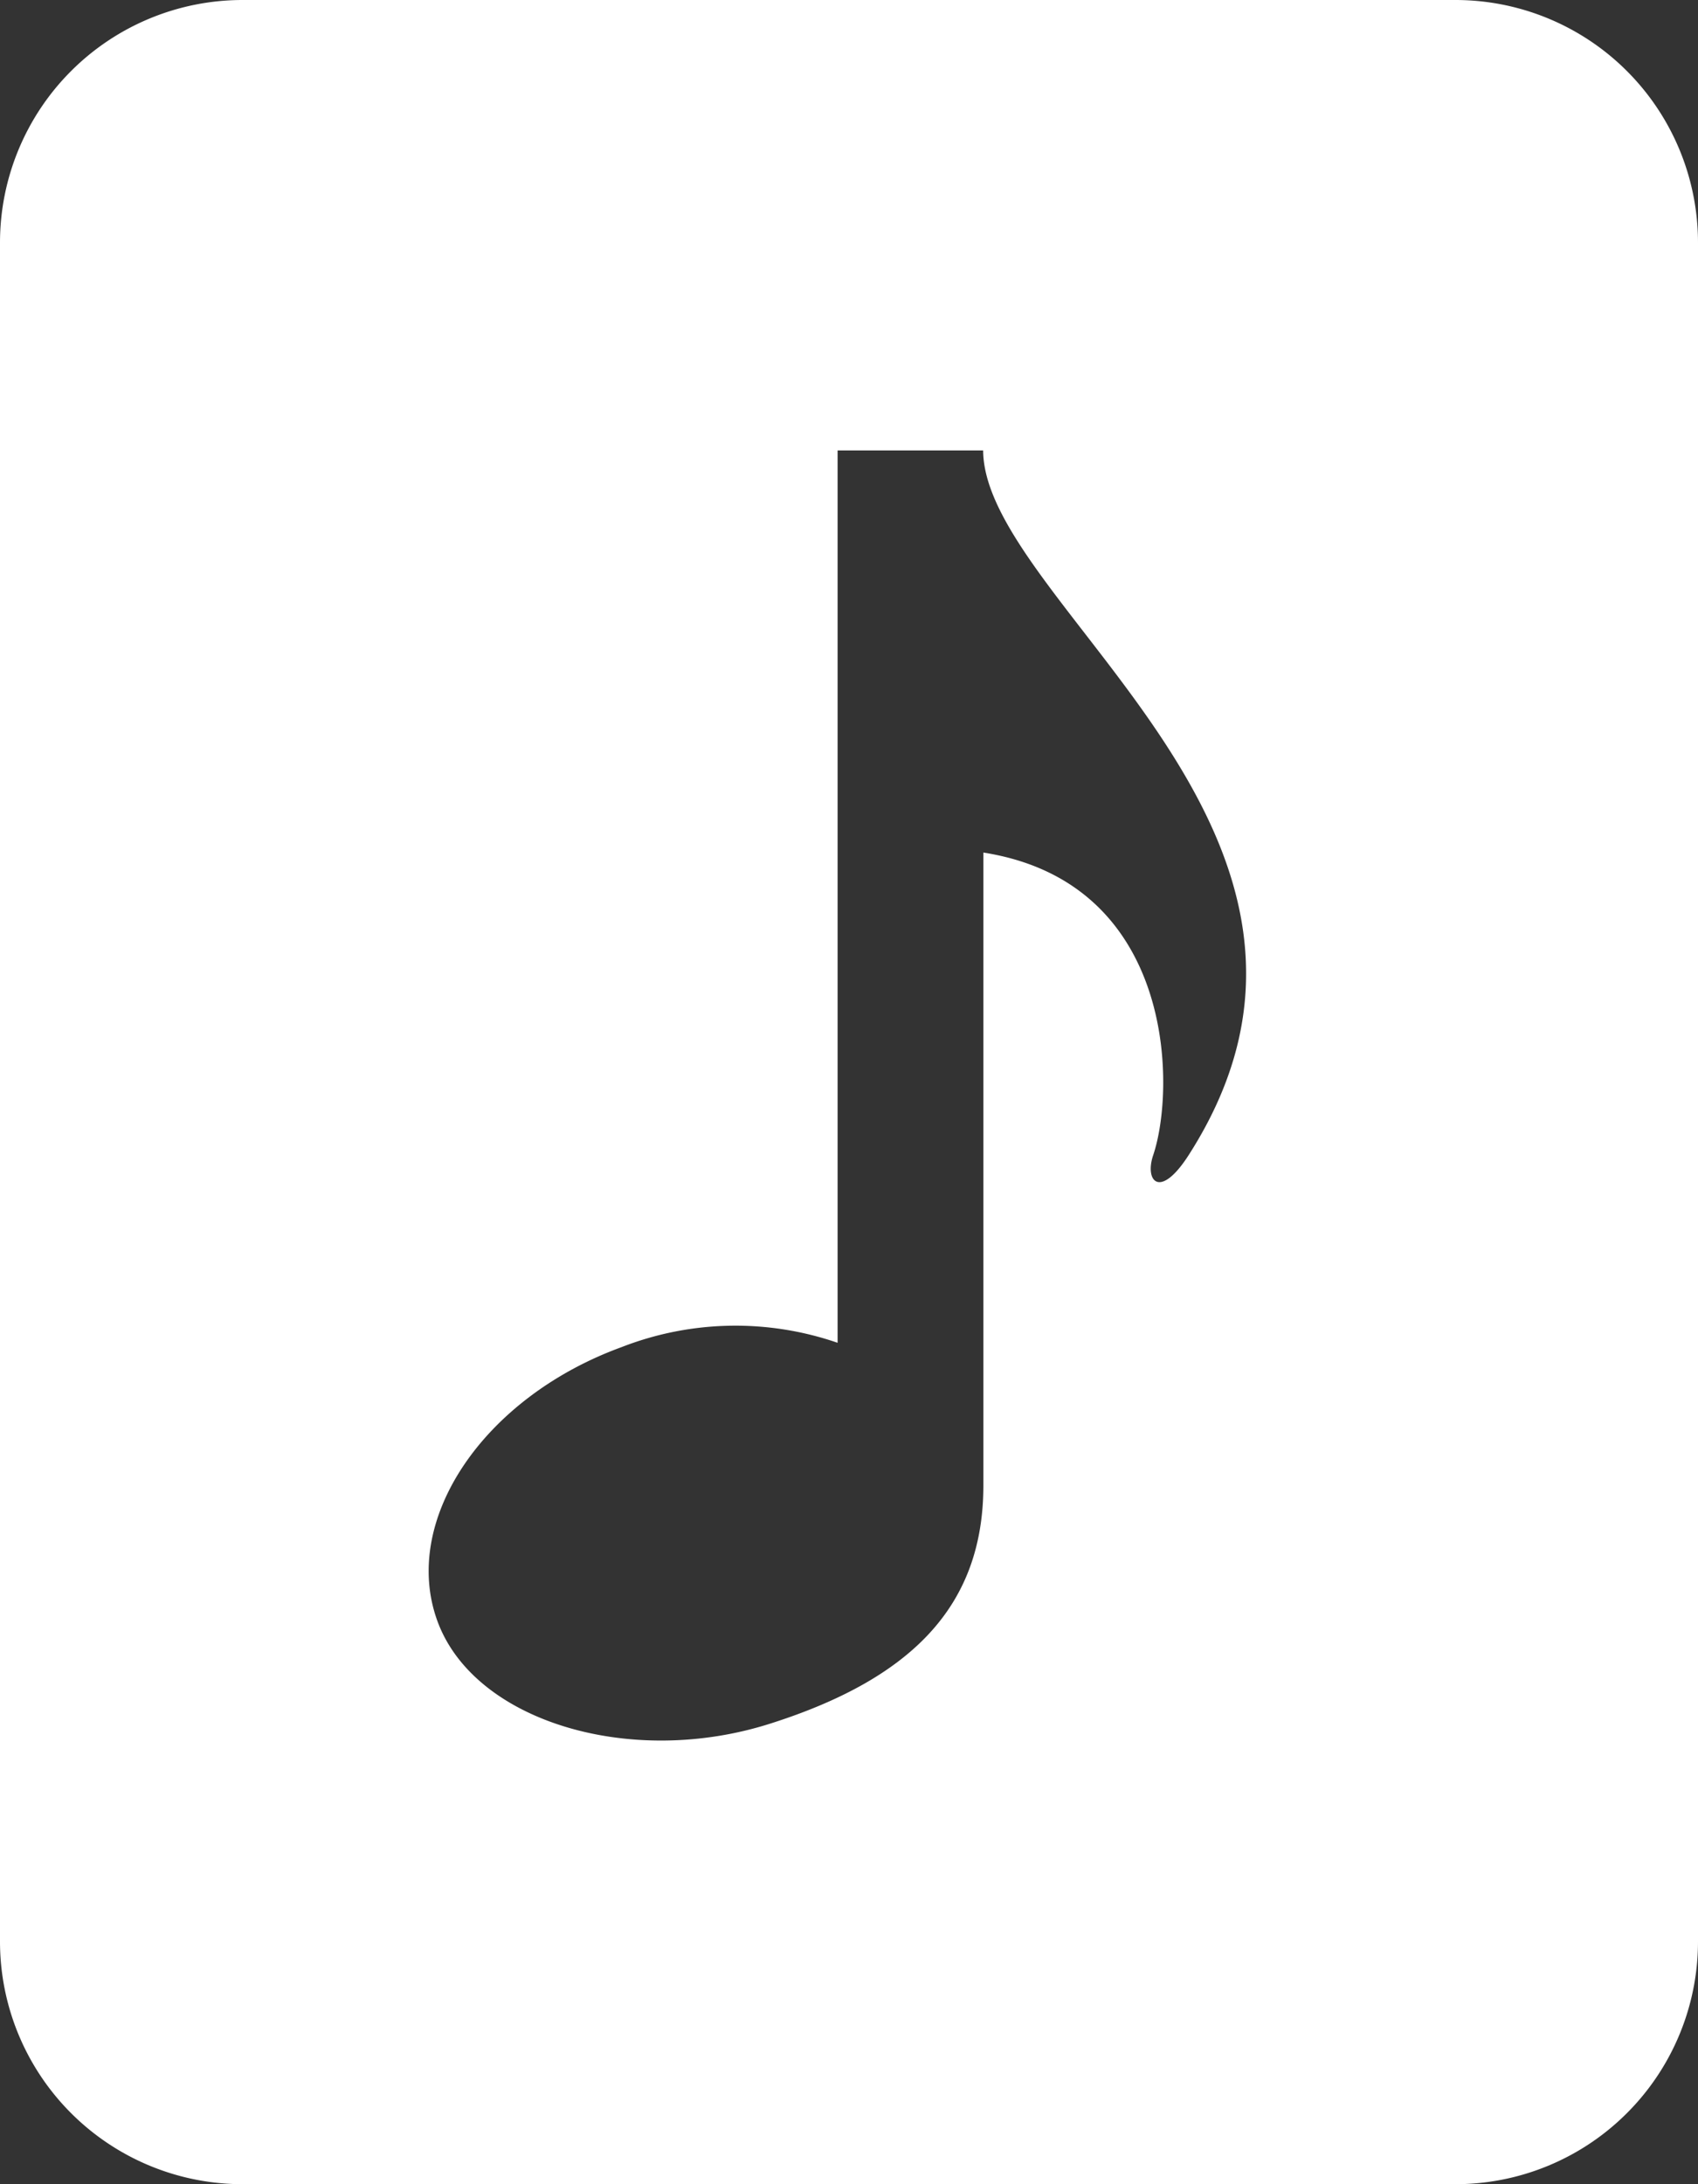 <?xml version="1.0" encoding="UTF-8" standalone="no"?>
<svg
   xmlns:dc="http://purl.org/dc/elements/1.1/"
   xmlns:cc="http://creativecommons.org/ns#"
   xmlns:rdf="http://www.w3.org/1999/02/22-rdf-syntax-ns#"
   xmlns:svg="http://www.w3.org/2000/svg"
   xmlns="http://www.w3.org/2000/svg"
   id="svg911"
   version="1.1"
   viewBox="0 0 70 90">
  <rect x="0" y="0" width="70" height="90" fill="#333333" stroke="none"/>
  <defs
     id="defs915" />
  <title
     id="title905">All glyphs</title>
  <g
     data-name="Layer 2"
     id="Layer_2">
    <g
       data-name="All glyphs"
       id="All_glyphs">
      <path
         style="fill:#ffffff;fill-opacity:1"
         id="path907"
         d="M60,0H10A10,10,0,0,0,0,10V80A10,10,0,0,0,10,90H60A10,10,0,0,0,70,80V10A10,10,0,0,0,60,0ZM49,47.6c-1.19,1.85-1.82,1.06-1.46,0,.94-2.79.9-11.23-7-12.47V61.2c0,4.85-2.8,7.91-8.75,9.81-5.78,1.86-12.25-.07-13.76-4.22s1.89-9.2,7.59-11.28a12.92,12.92,0,0,1,8.91-.18V18.56h6C40.56,24.88,57.46,34.41,49,47.6Z" />
    </g>
  </g>
</svg>
